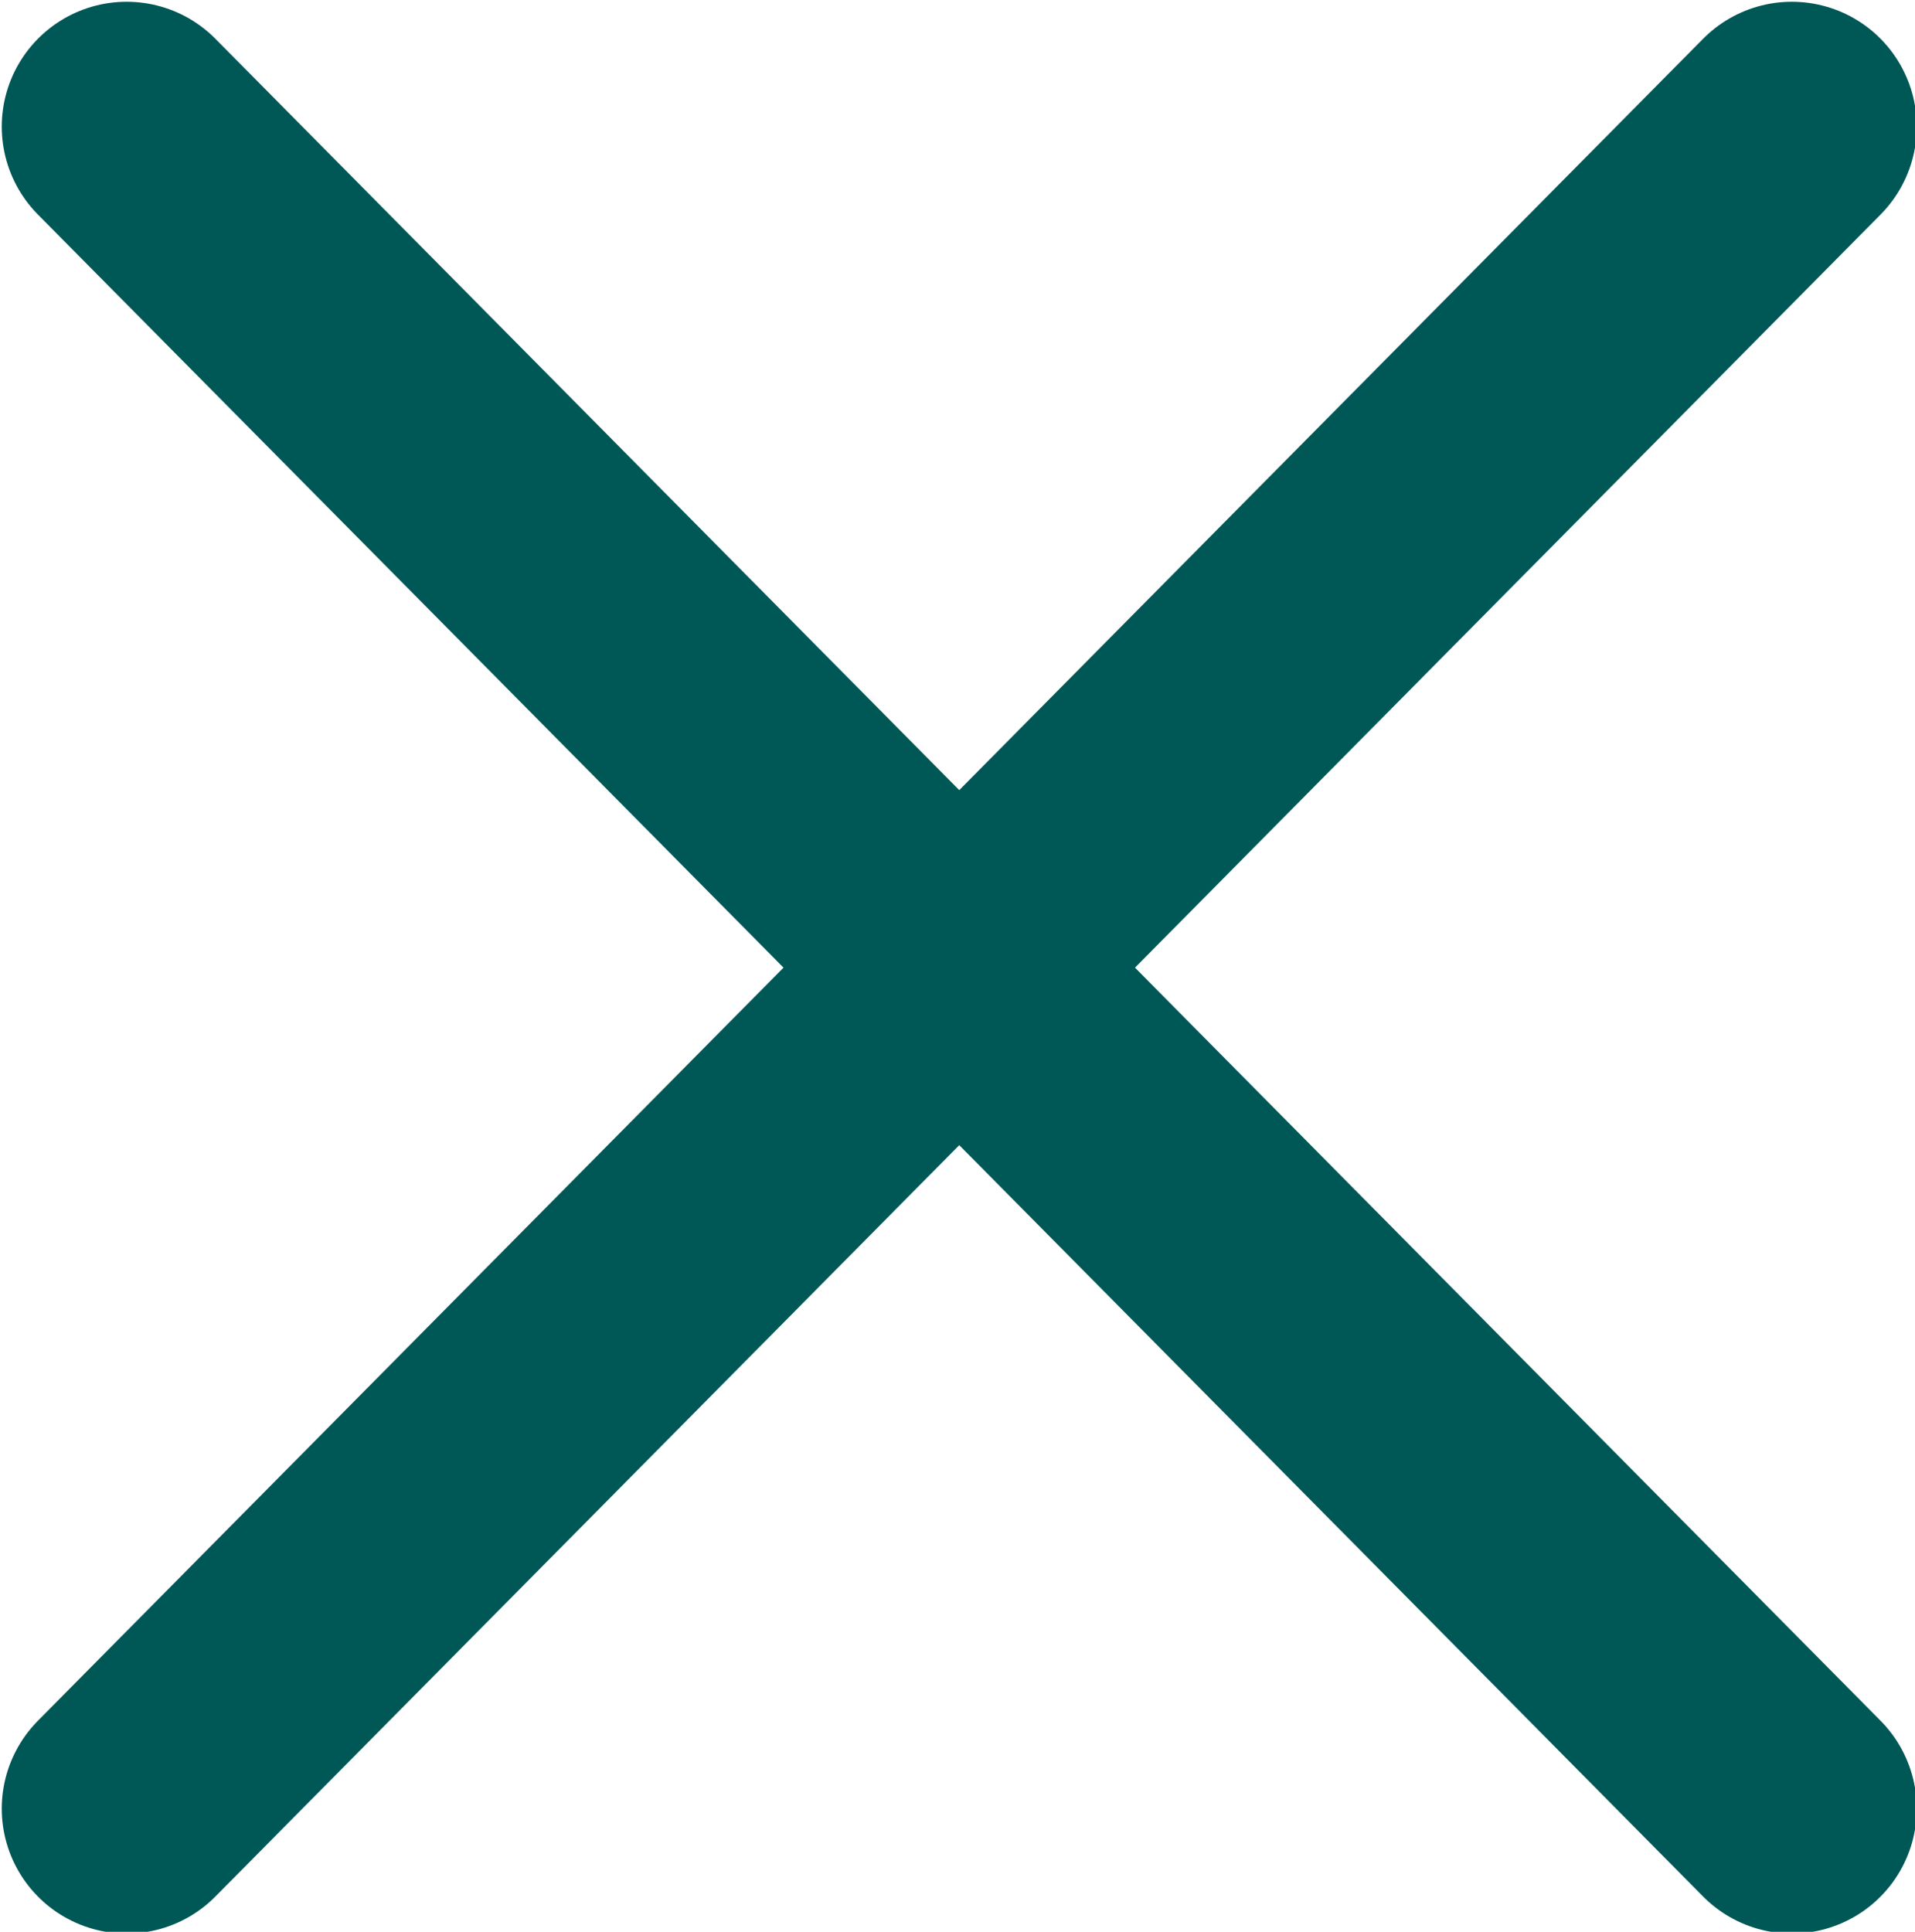 <?xml version="1.0" encoding="utf-8"?>
<!-- Generator: Adobe Illustrator 19.0.0, SVG Export Plug-In . SVG Version: 6.00 Build 0)  -->
<svg version="1.1" id="Layer_1" xmlns="http://www.w3.org/2000/svg" xmlns:xlink="http://www.w3.org/1999/xlink" x="0px" y="0px"
	 viewBox="-294 385.8 23 23.2" style="enable-background:new -294 385.8 23 23.2;" xml:space="preserve">
<style type="text/css">
	.st0{fill:none;stroke:#005856;stroke-width:3;stroke-linecap:round;}
</style>
<g id="Group_14022" transform="translate(-1848.379 -40.379)">
	<line id="Line_1523" class="st0" x1="1555.9" y1="427.7" x2="1575.9" y2="447.9"/>
	<line id="Line_1524" class="st0" x1="1575.9" y1="427.7" x2="1555.9" y2="447.9"/>
</g>
</svg>
